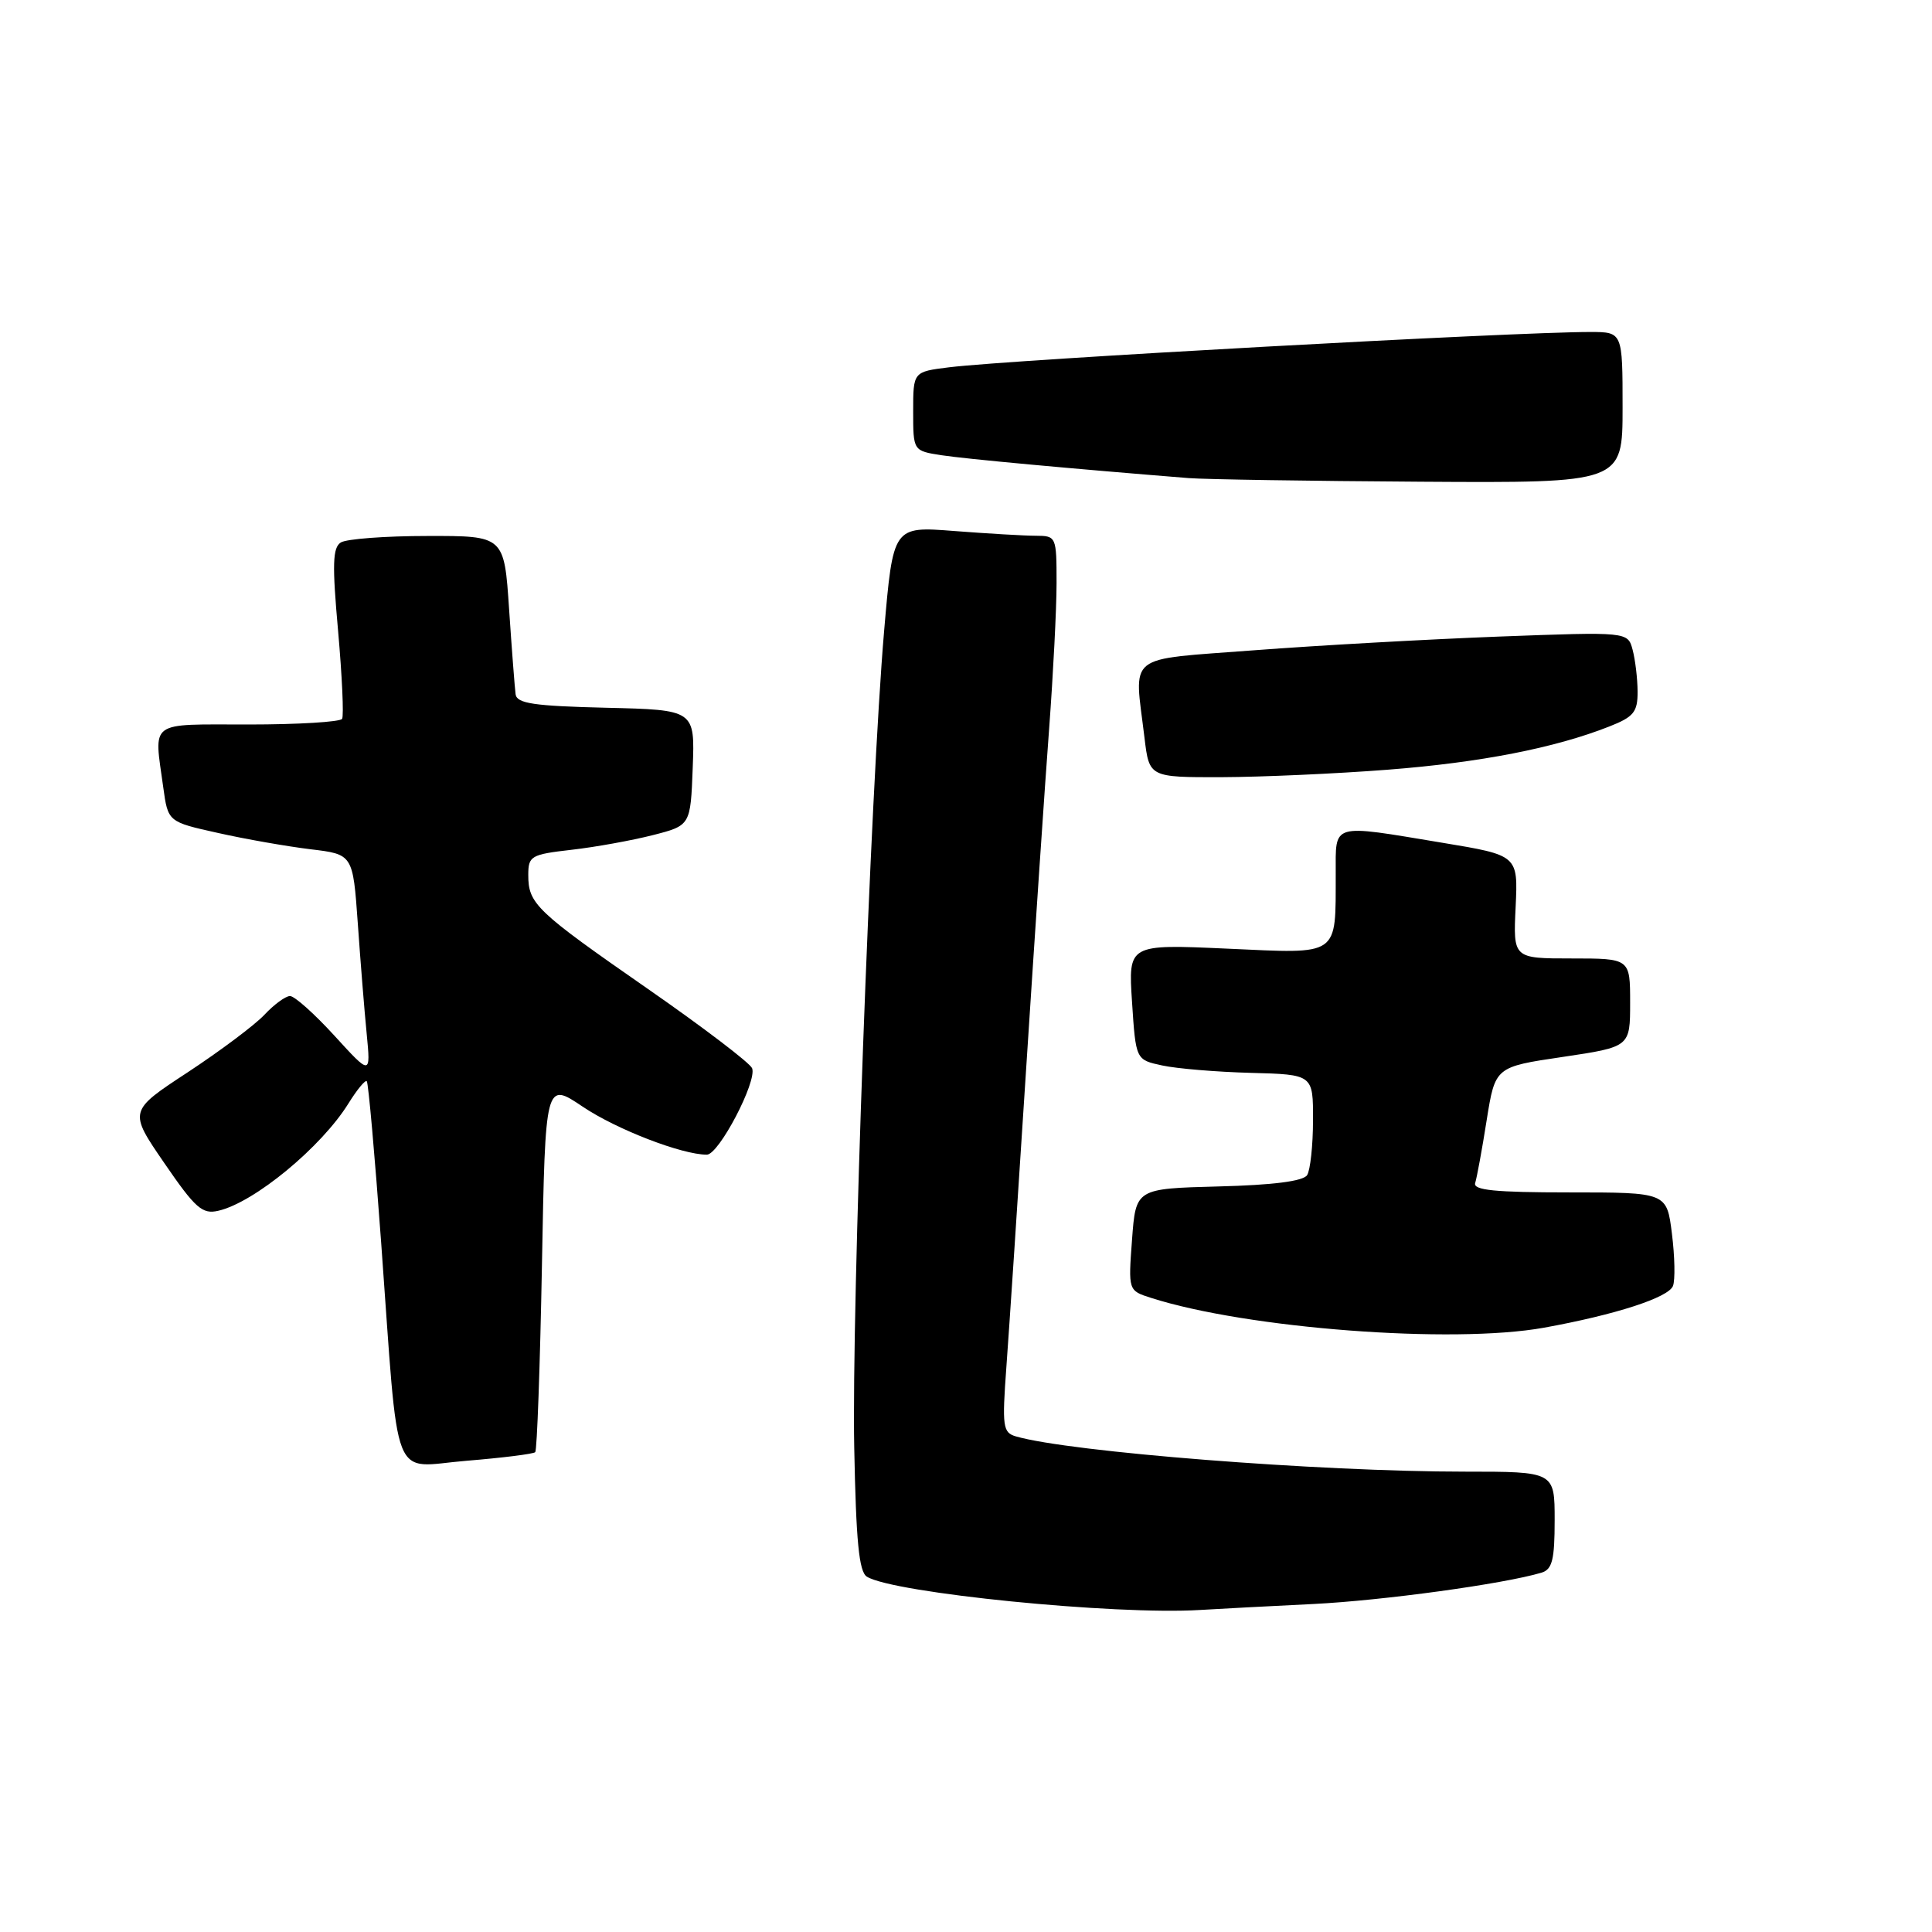 <?xml version="1.0" encoding="UTF-8" standalone="no"?>
<!DOCTYPE svg PUBLIC "-//W3C//DTD SVG 1.1//EN" "http://www.w3.org/Graphics/SVG/1.1/DTD/svg11.dtd" >
<svg xmlns="http://www.w3.org/2000/svg" xmlns:xlink="http://www.w3.org/1999/xlink" version="1.1" viewBox="0 0 256 256">
 <g >
 <path fill="currentColor"
d=" M 174.00 212.54 C 183.24 212.08 199.21 209.89 204.25 208.39 C 205.68 207.96 206.00 206.69 206.00 201.43 C 206.00 195.00 206.00 195.00 194.08 195.00 C 174.77 195.00 141.73 192.40 134.61 190.33 C 132.88 189.82 132.77 189.05 133.35 181.14 C 133.70 176.39 134.90 158.32 136.01 141.00 C 137.13 123.67 138.48 103.65 139.02 96.50 C 139.55 89.35 140.00 80.69 140.00 77.25 C 140.00 71.10 139.96 71.00 137.25 70.99 C 135.74 70.99 130.86 70.70 126.42 70.36 C 118.34 69.73 118.34 69.73 117.15 83.61 C 115.35 104.61 112.83 173.34 113.19 191.79 C 113.43 204.23 113.82 208.28 114.87 208.92 C 118.38 211.09 147.73 214.02 159.00 213.33 C 161.47 213.18 168.22 212.82 174.00 212.54 Z  M 70.92 192.42 C 71.16 192.17 71.56 181.03 71.81 167.64 C 72.26 143.31 72.26 143.31 77.21 146.64 C 81.68 149.65 90.35 153.00 93.66 153.00 C 95.25 153.00 100.33 143.30 99.66 141.55 C 99.39 140.86 93.18 136.13 85.84 131.03 C 71.00 120.72 70.00 119.77 70.00 115.94 C 70.00 113.42 70.34 113.22 75.75 112.60 C 78.91 112.24 83.75 111.36 86.50 110.66 C 91.50 109.38 91.50 109.38 91.79 101.72 C 92.08 94.06 92.08 94.06 80.30 93.78 C 70.74 93.55 68.49 93.22 68.32 92.00 C 68.21 91.17 67.82 86.11 67.46 80.75 C 66.81 71.00 66.81 71.00 56.66 71.02 C 51.07 71.02 45.90 71.41 45.16 71.88 C 44.07 72.57 44.01 74.80 44.80 83.61 C 45.33 89.60 45.57 94.84 45.33 95.25 C 45.08 95.66 39.51 96.00 32.94 96.00 C 19.53 96.00 20.40 95.36 21.63 104.31 C 22.26 108.90 22.26 108.90 28.88 110.37 C 32.52 111.19 38.03 112.15 41.13 112.53 C 46.76 113.20 46.76 113.20 47.41 122.35 C 47.76 127.38 48.29 133.97 48.59 137.00 C 49.12 142.50 49.12 142.50 44.31 137.23 C 41.66 134.33 39.02 131.97 38.42 131.98 C 37.83 131.99 36.30 133.11 35.03 134.47 C 33.75 135.83 29.18 139.25 24.88 142.08 C 17.04 147.22 17.04 147.22 21.77 154.11 C 25.89 160.12 26.81 160.93 28.94 160.43 C 33.71 159.33 42.59 151.99 46.18 146.20 C 47.31 144.38 48.40 143.06 48.60 143.27 C 48.81 143.47 49.66 153.06 50.50 164.57 C 52.91 197.55 51.67 194.38 61.82 193.56 C 66.58 193.17 70.67 192.66 70.92 192.42 Z  M 204.57 175.93 C 214.02 174.22 221.09 171.94 221.68 170.39 C 221.98 169.61 221.92 166.50 221.54 163.48 C 220.86 158.00 220.86 158.00 207.96 158.00 C 198.09 158.00 195.16 157.71 195.47 156.75 C 195.69 156.06 196.38 152.32 196.99 148.44 C 198.12 141.37 198.12 141.37 207.06 140.05 C 216.00 138.72 216.00 138.72 216.00 132.86 C 216.00 127.00 216.00 127.00 208.25 127.00 C 200.50 127.00 200.50 127.00 200.83 120.17 C 201.15 113.33 201.15 113.33 191.12 111.67 C 176.24 109.20 177.00 108.98 176.99 115.75 C 176.96 126.86 177.66 126.38 162.59 125.70 C 149.50 125.11 149.50 125.11 150.00 132.77 C 150.50 140.43 150.50 140.43 154.00 141.18 C 155.93 141.60 161.21 142.04 165.75 142.16 C 174.00 142.38 174.00 142.38 173.98 148.44 C 173.98 151.77 173.62 155.05 173.20 155.71 C 172.69 156.51 168.69 157.03 161.46 157.21 C 150.50 157.50 150.50 157.50 150.00 164.26 C 149.50 171.01 149.50 171.01 152.50 171.97 C 165.20 176.04 192.47 178.11 204.57 175.93 Z  M 183.88 101.99 C 196.16 101.04 206.04 99.11 213.25 96.26 C 216.48 94.99 217.00 94.35 216.99 91.64 C 216.98 89.91 216.68 87.42 216.33 86.10 C 215.69 83.71 215.69 83.71 198.60 84.35 C 189.19 84.71 174.64 85.52 166.25 86.16 C 148.92 87.49 150.29 86.41 151.65 97.75 C 152.28 103.00 152.28 103.00 161.89 102.98 C 167.18 102.96 177.07 102.52 183.88 101.99 Z  M 215.00 54.00 C 215.00 44.00 215.00 44.00 210.75 43.99 C 200.69 43.98 134.12 47.64 125.75 48.67 C 121.00 49.26 121.00 49.26 121.00 54.50 C 121.00 59.74 121.00 59.74 124.75 60.32 C 127.93 60.81 142.15 62.12 157.50 63.35 C 159.70 63.52 173.54 63.74 188.25 63.83 C 215.00 64.00 215.00 64.00 215.00 54.00 Z "/>
</g>
</svg>